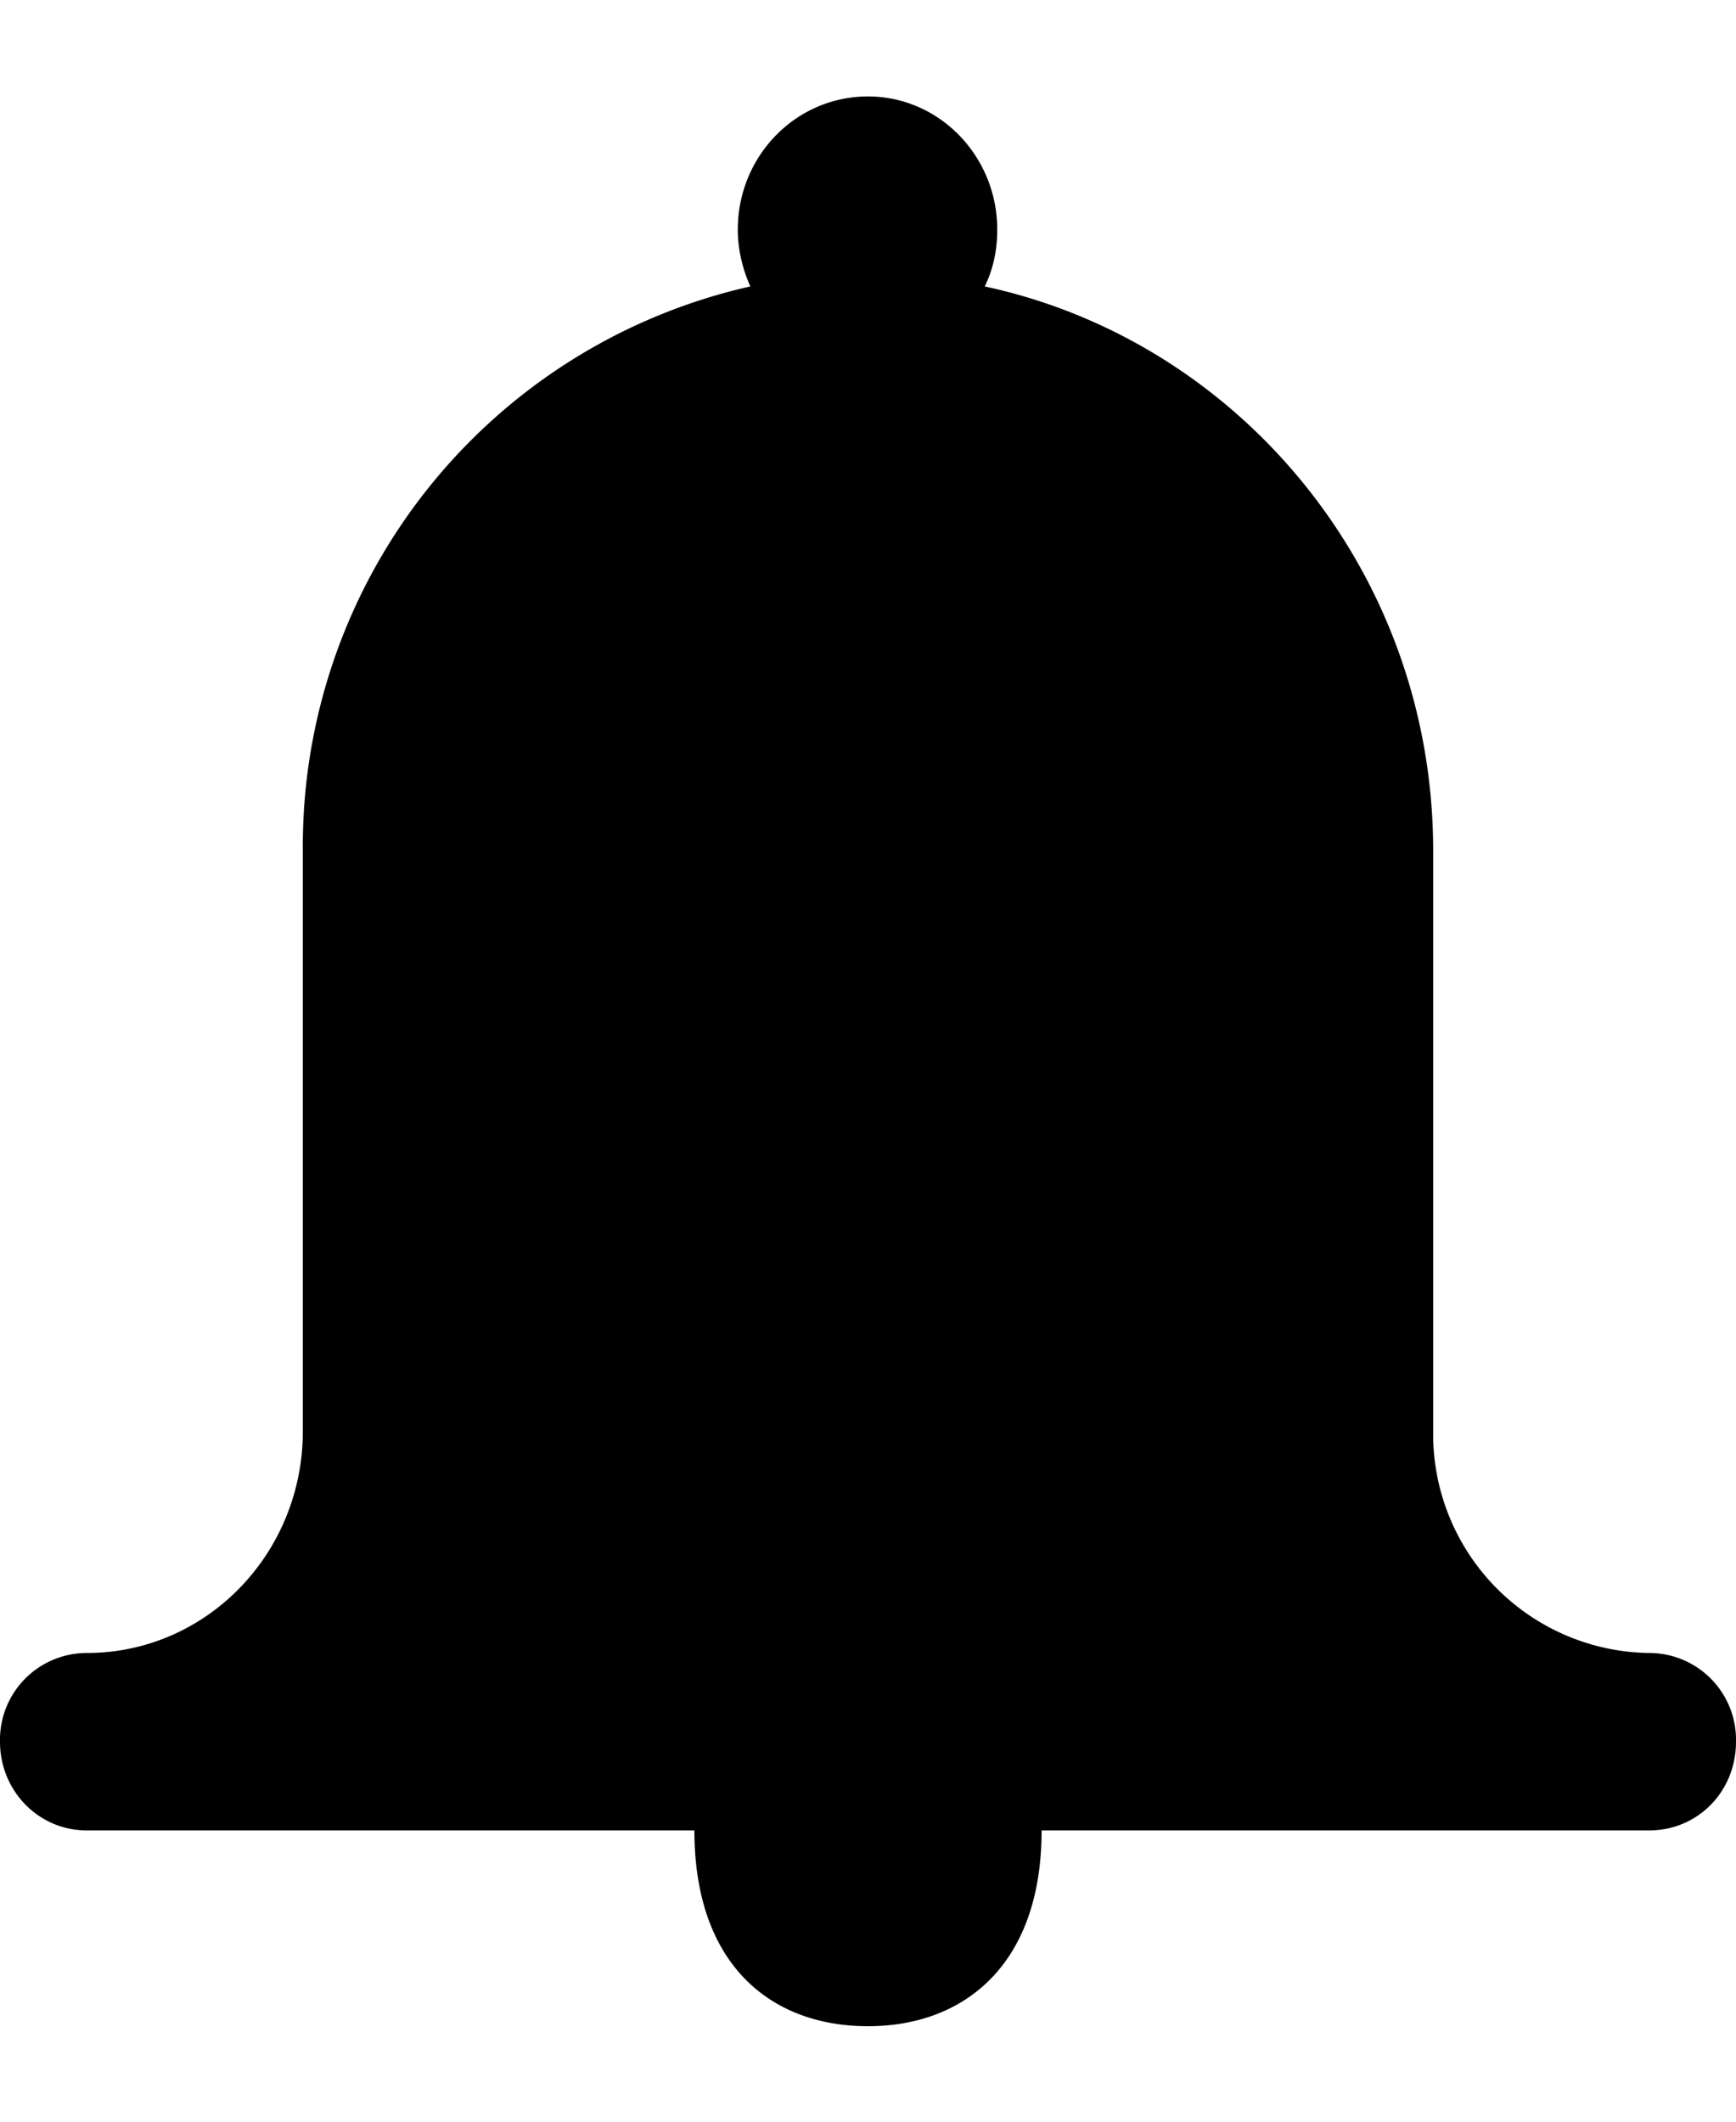 <svg xmlns="http://www.w3.org/2000/svg" width="18" height="22" viewBox="0 0 18 22"><path d="M18 18.06a.9.9 0 0 0-.9-.92 2.27 2.27 0 0 1-2.24-2.3V8.82c0-2.88-2-5.28-4.65-5.85.09-.18.13-.38.13-.59C10.34 1.62 9.74 1 9 1c-.75 0-1.35.62-1.35 1.38 0 .21.05.41.13.59a5.95 5.95 0 0 0-4.64 5.85v6.02c0 1.27-1 2.3-2.24 2.3a.9.9 0 0 0-.9.92c0 .51.4.92.9.92h6.3c0 1.4.8 2.03 1.8 2.03.99 0 1.8-.63 1.8-2.03h6.3c.5 0 .9-.4.9-.92"/></svg>
